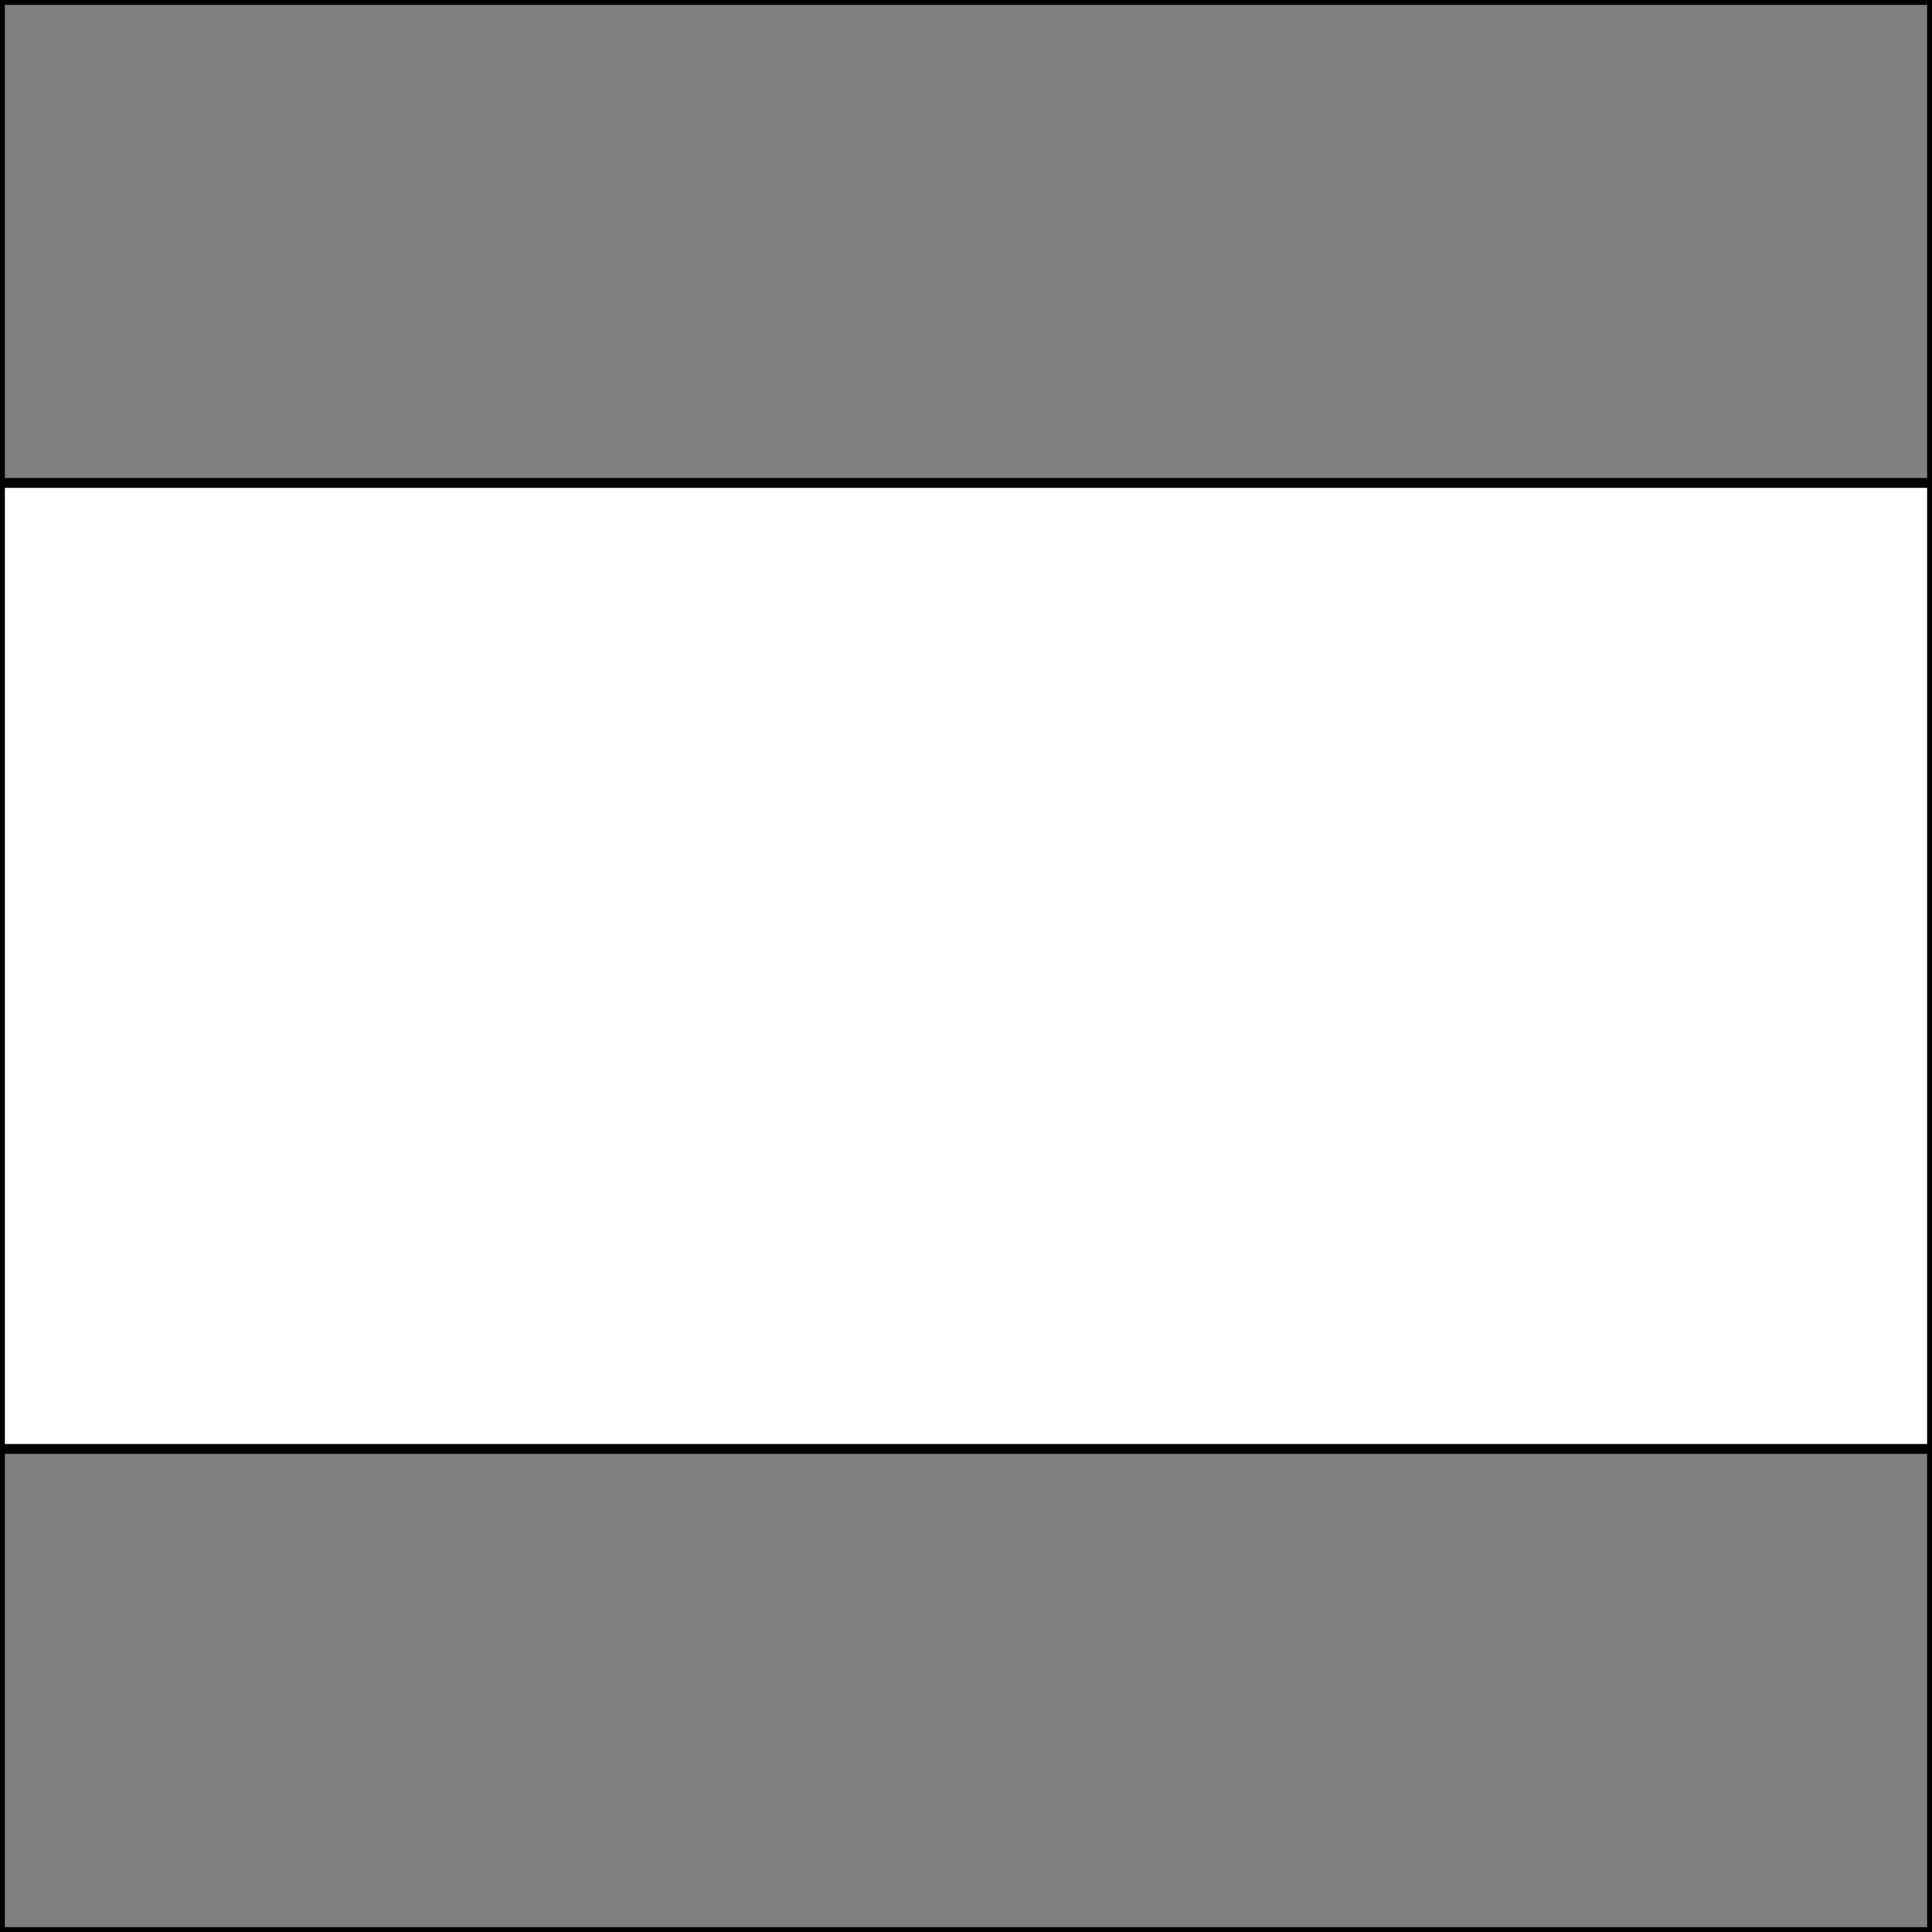 <svg width="200" height="200" viewBox="0 0 200 200" xmlns="http://www.w3.org/2000/svg">
  <rect x="0" y="0" width="200" height="200" fill="#333333" stroke="none"/>
  <!-- Top gray part -->
  <rect x="0" y="0" width="200" height="50" fill="gray" stroke="black" stroke-width="1"/>
  
  <!-- Center white stripe (half the height) -->
  <rect x="0" y="50" width="200" height="100" fill="white" stroke="black" stroke-width="1"/>
  
  <!-- Bottom gray part -->
  <rect x="0" y="150" width="200" height="50" fill="gray" stroke="black" stroke-width="1"/>
</svg>